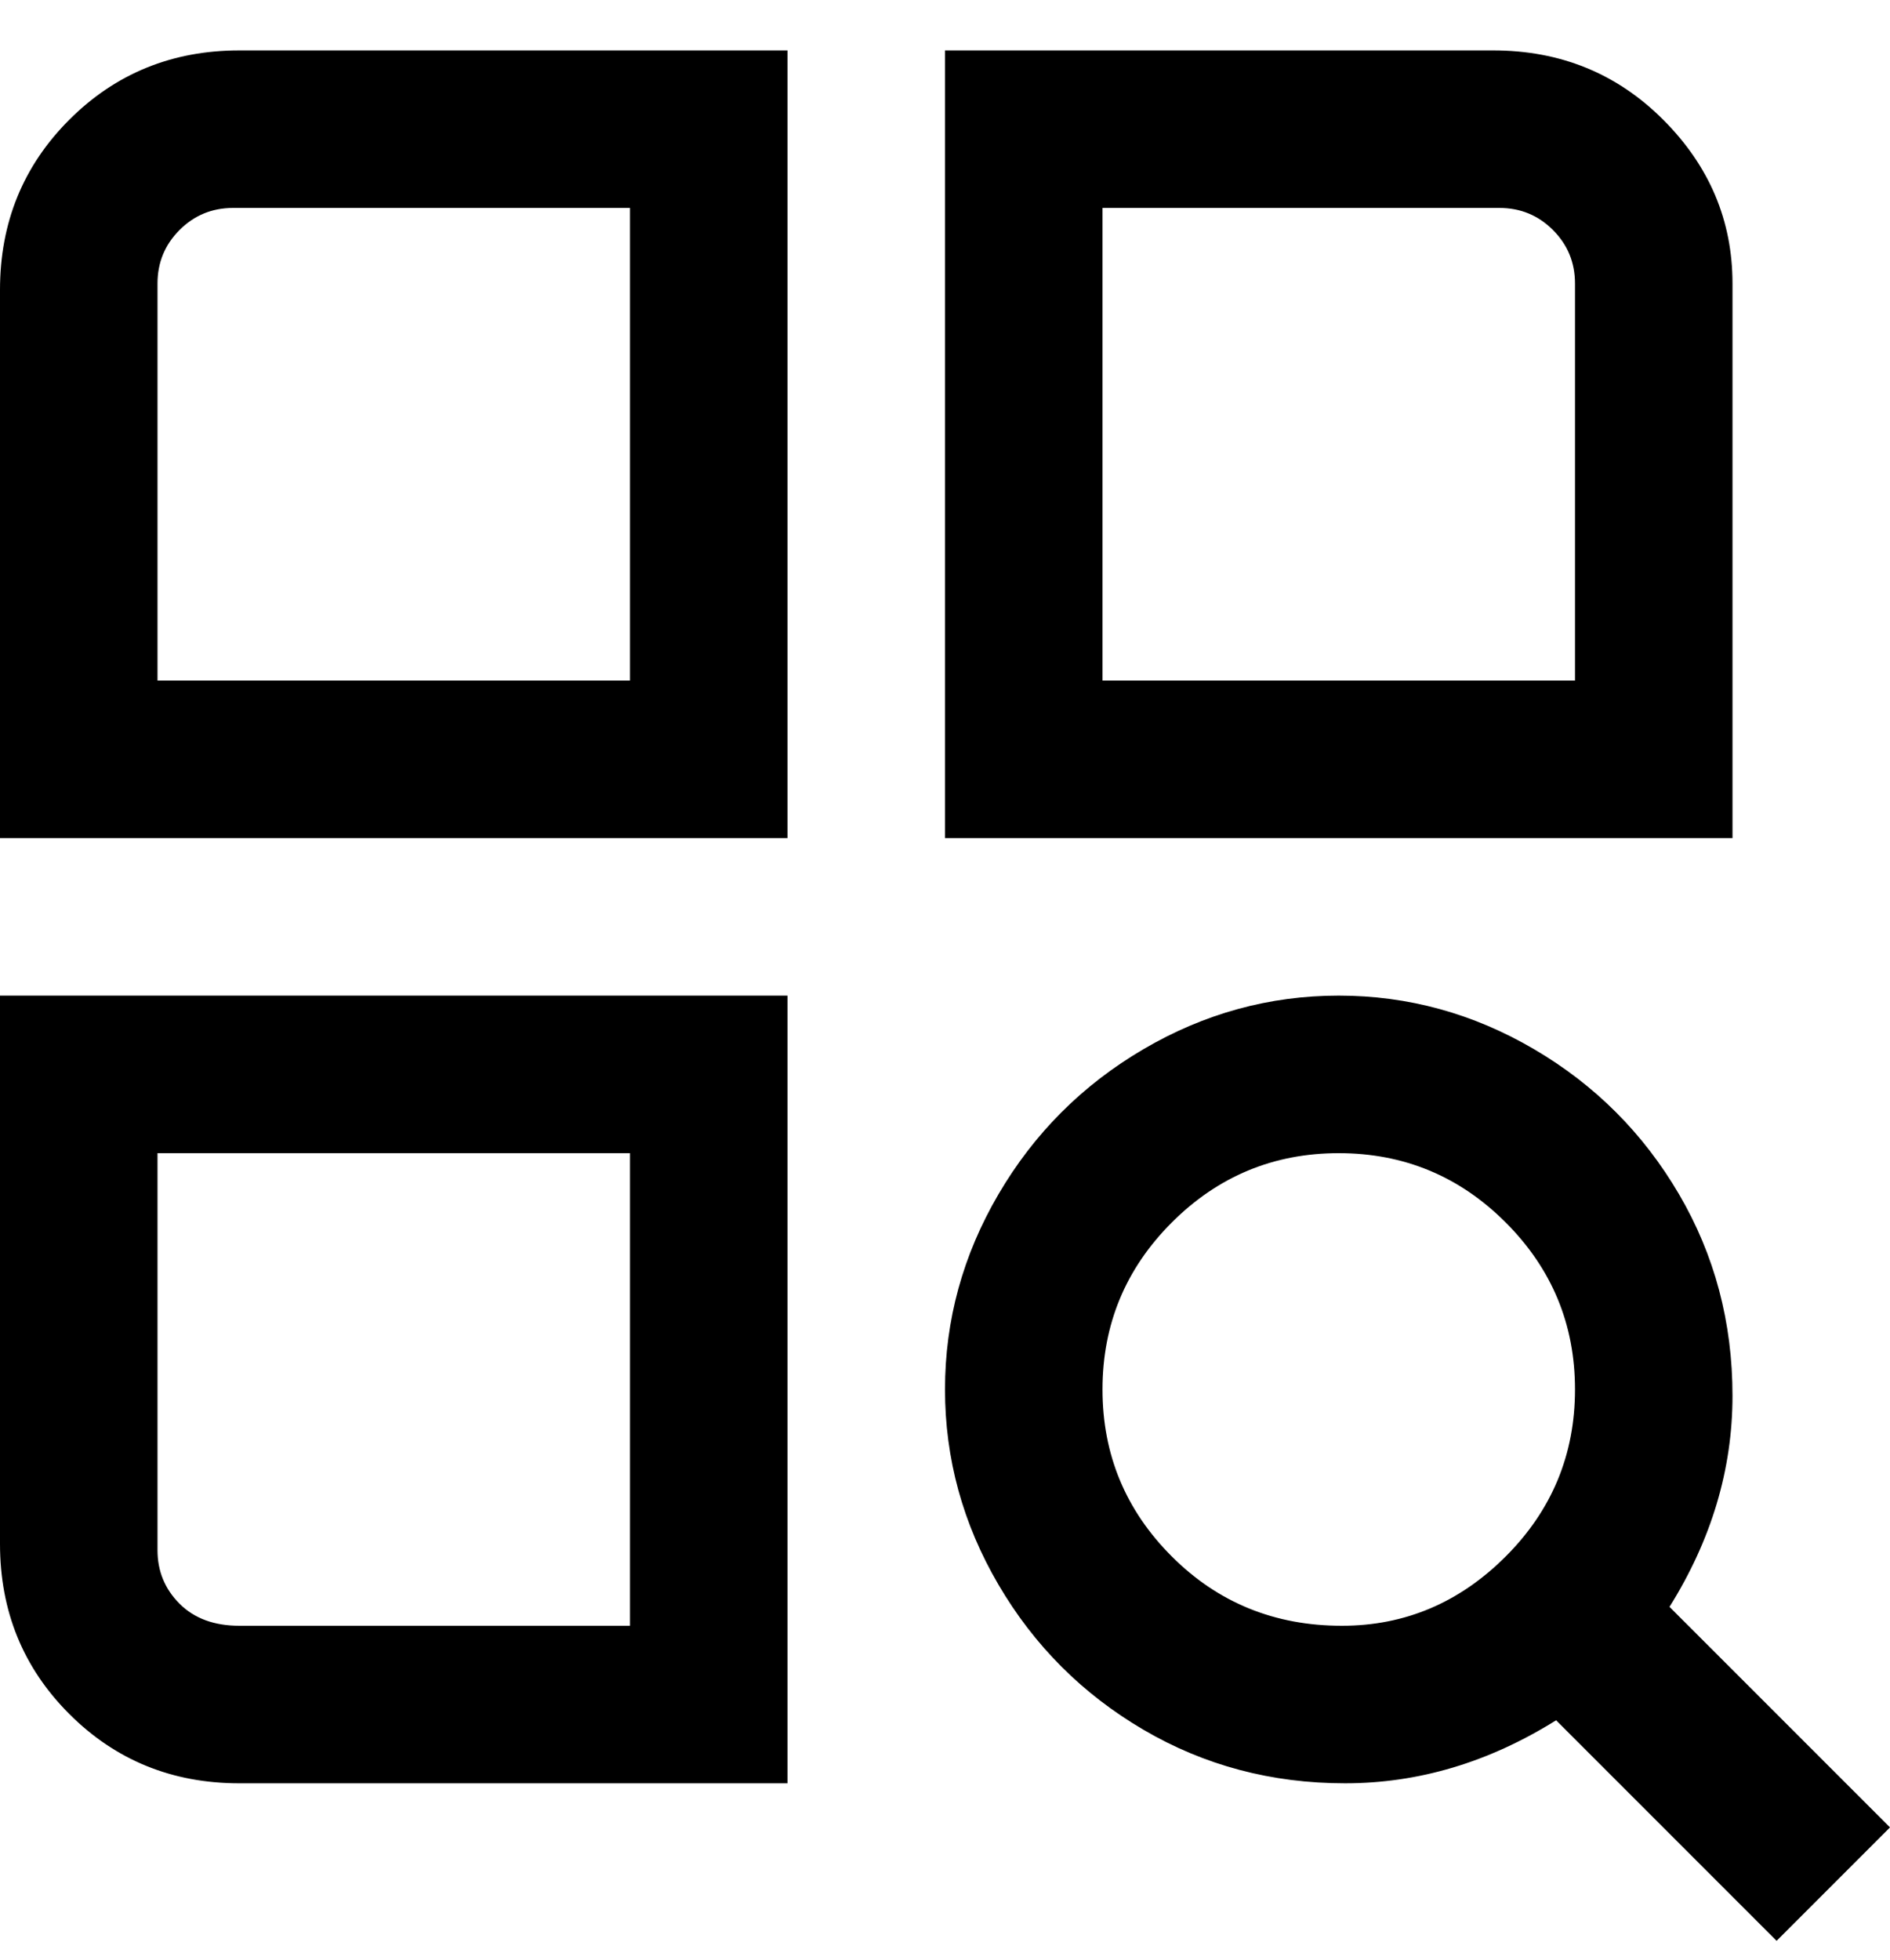 <svg viewBox="0 0 300 311" xmlns="http://www.w3.org/2000/svg"><path d="M0 45v88h125V8H38Q22 8 11 19T0 46v-1zm100 63H25V45q0-5 3.5-8.5T37 33h63v75zm175-63q0-15-11-26T237 8h-87v125h125V45zm-25 63h-75V33h63q5 0 8.5 3.5T250 45v63zM0 245q0 16 11 27t27 11h87V158H0v87zm25-62h75v75H38q-6 0-9.5-3.5T25 246v-63zm275 107l-35-35q10-16 10-33.5t-8.5-32q-8.5-14.5-23-23t-31-8.5q-16.5 0-31 8.5t-23 23q-8.5 14.5-8.5 31t8.5 31q8.5 14.5 23 23t32 8.5q17.5 0 33.5-10l35 35 18-18zm-87-32q-16 0-27-11t-11-26.5q0-15.5 11-26.5t26.5-11q15.5 0 26.5 11t11 26.5q0 15.5-11 26.5t-26 11z"/></svg>